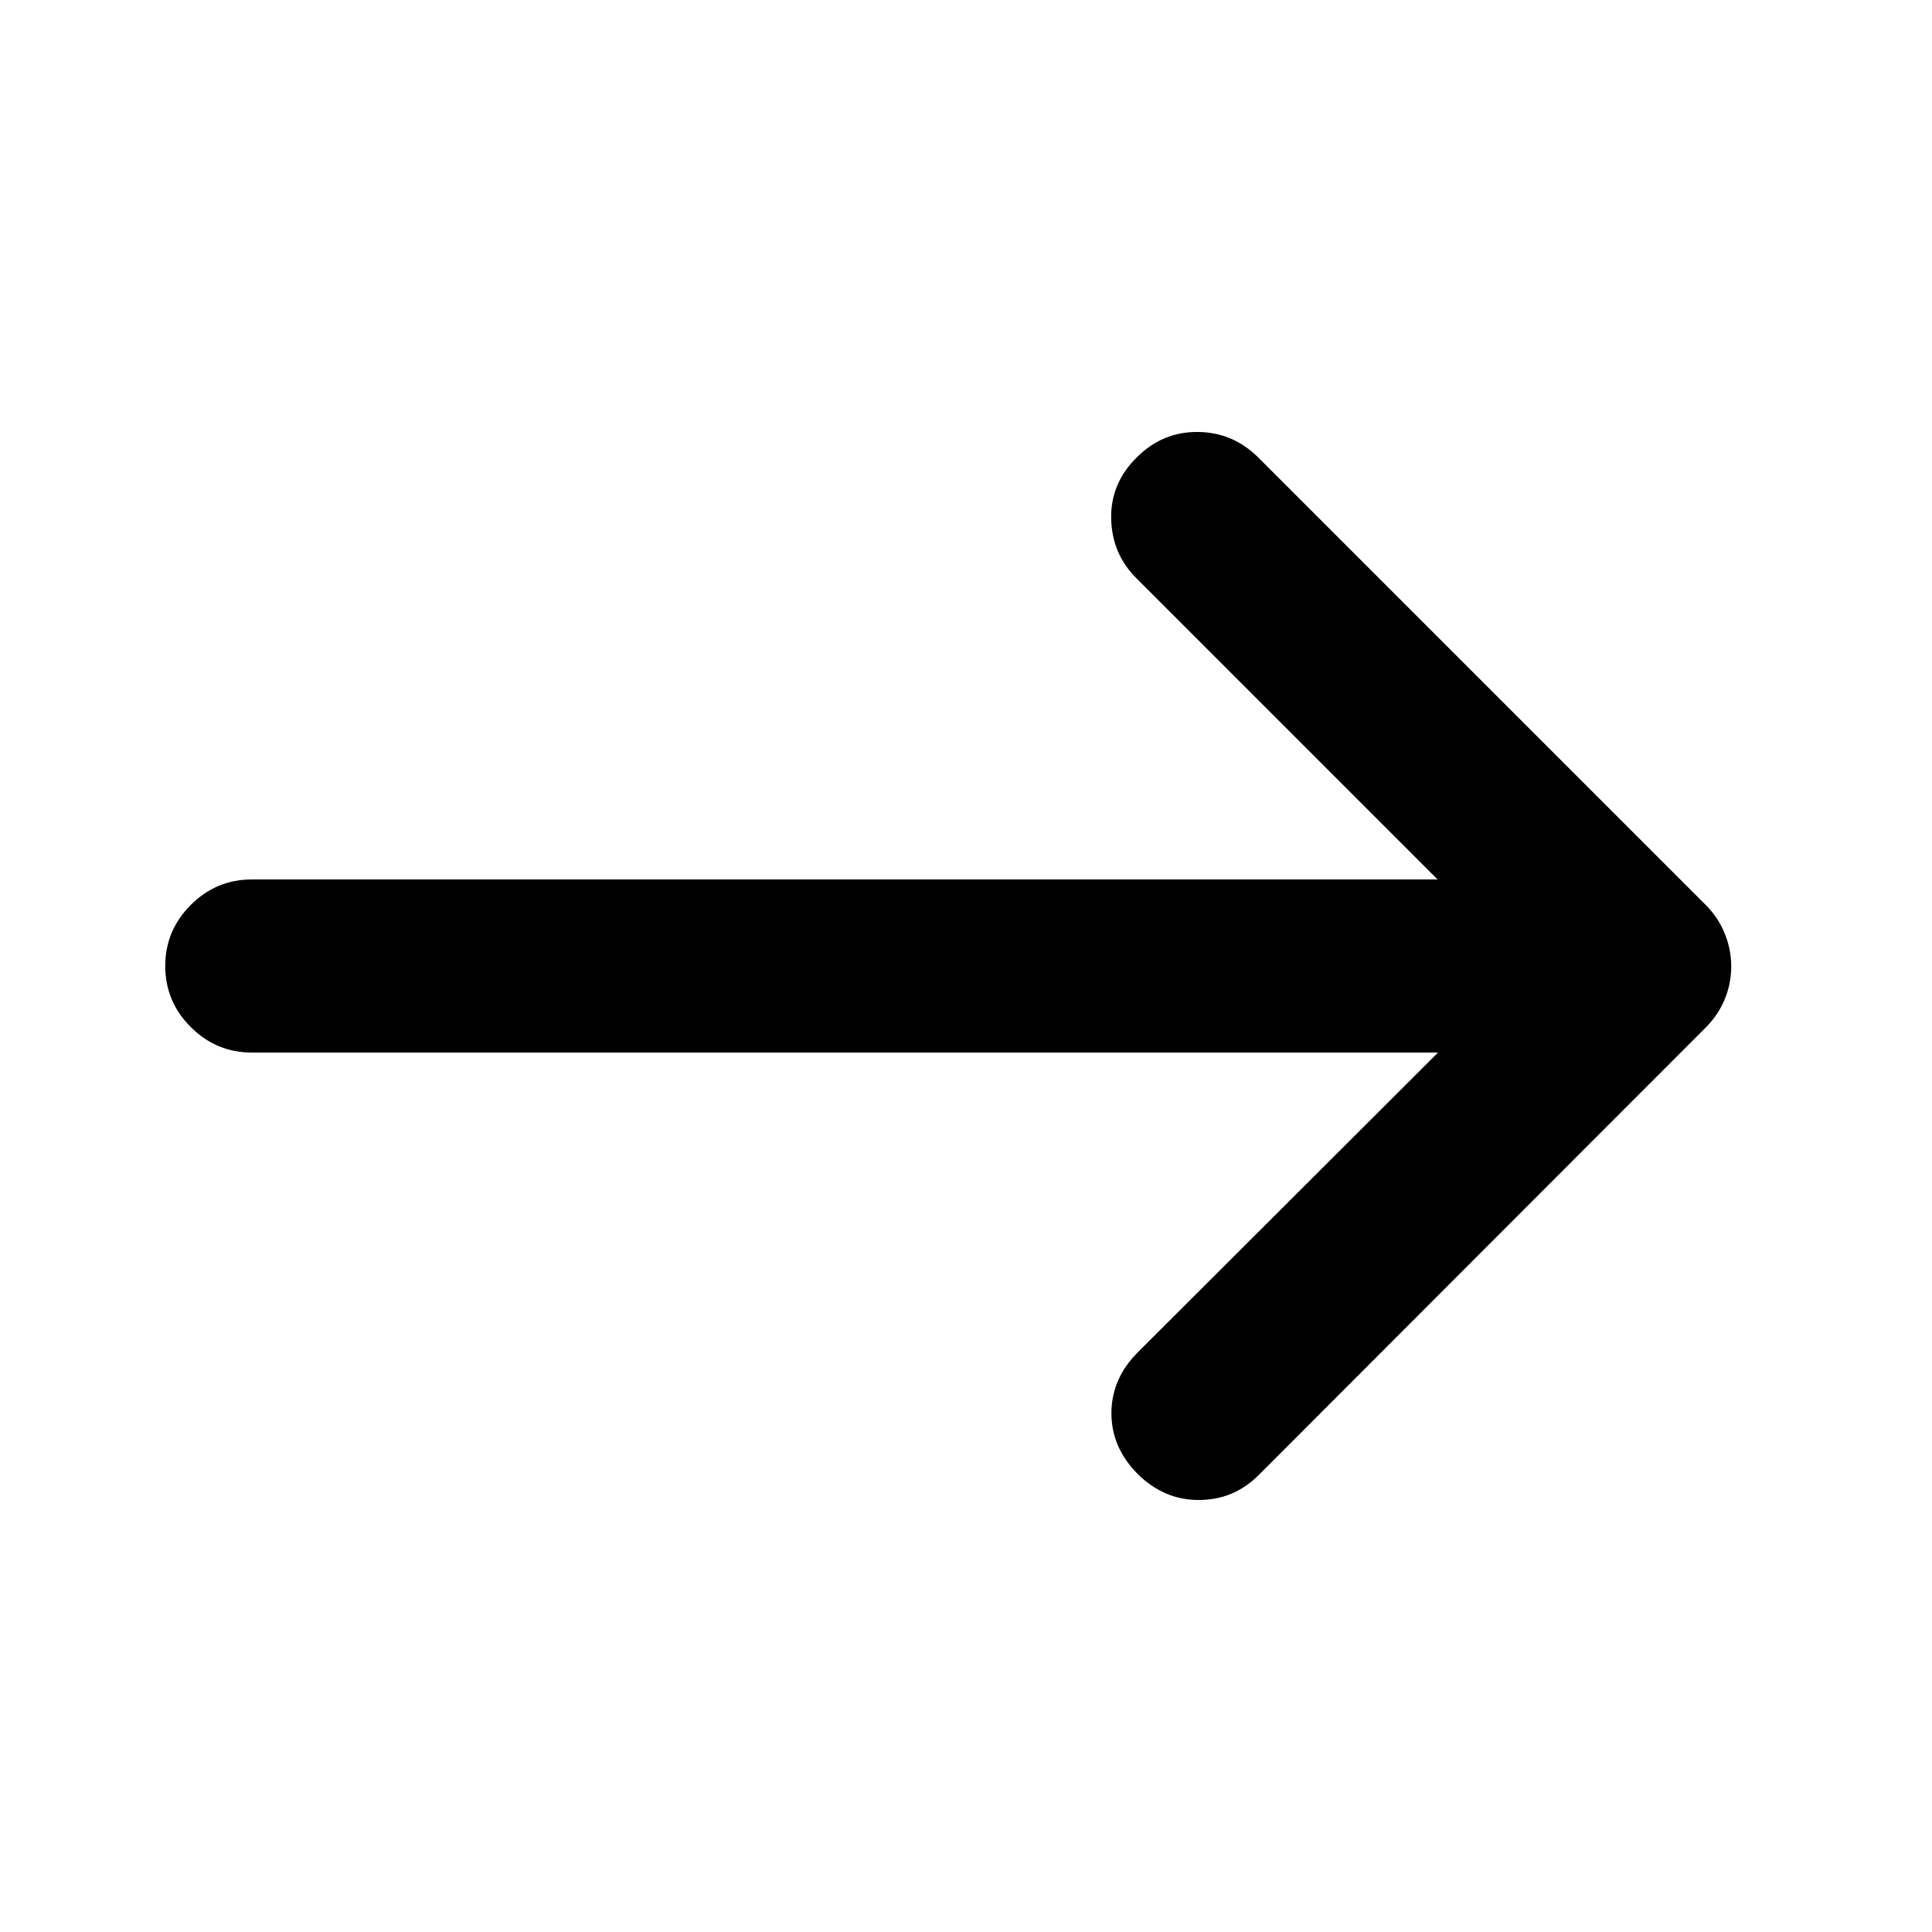 <svg xmlns="http://www.w3.org/2000/svg" height="24" viewBox="0 -960 960 960" width="24"><path d="M714.56-437H125.11q-17.65 0-30.33-12.67Q82.11-462.35 82.11-480t12.67-30.33Q107.46-523 125.11-523h589.22l-149.4-149.41q-12.41-12.18-12.79-29.82-.38-17.64 12.79-30.57 12.68-12.68 30.2-12.56 17.52.12 30.2 12.79l222.24 222.24q6.21 6.22 9.44 14.17 3.23 7.94 3.23 16.4 0 8.46-3.23 16.28-3.23 7.83-9.44 14.05L625.33-226.96q-12.18 12.18-29.45 12.3-17.27.12-30.45-12.8-13.17-13.17-13.17-30.32t13.17-30.33L714.56-437Z"/></svg>
